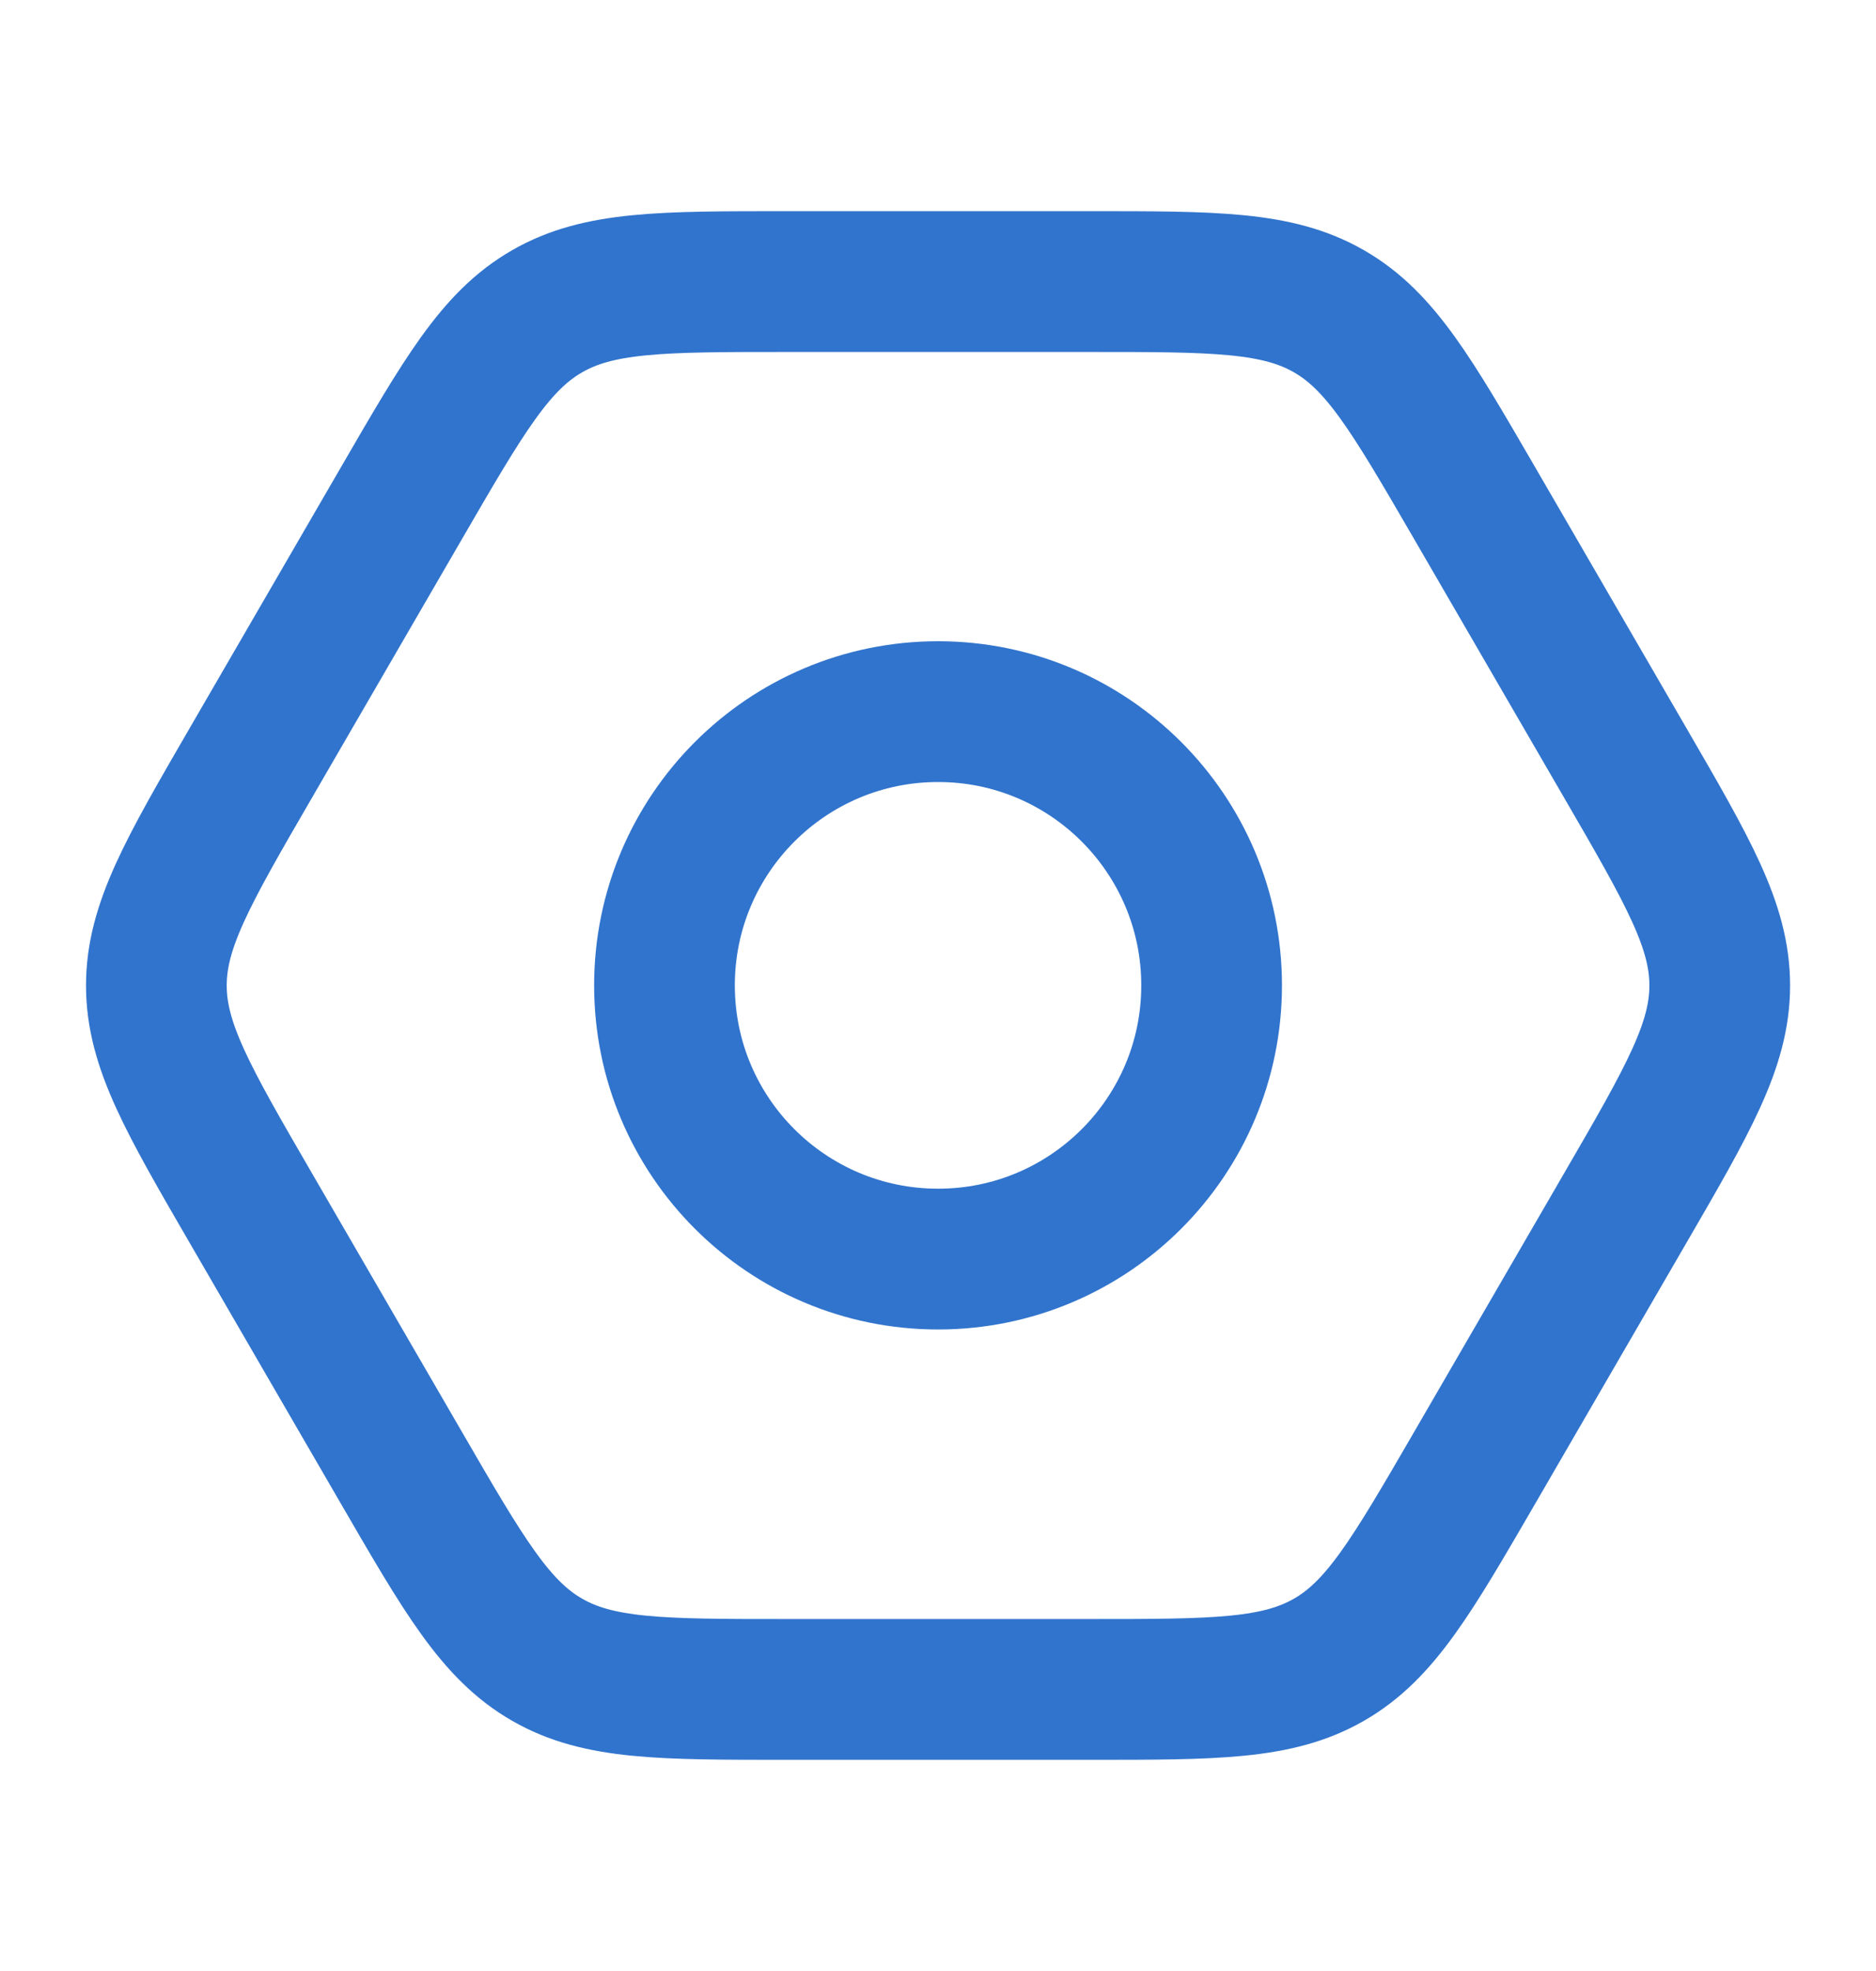<svg width="20" height="21" viewBox="0 0 20 21" fill="none" xmlns="http://www.w3.org/2000/svg">
<path d="M12.917 10.499C12.917 12.11 11.611 13.415 10.001 13.415C8.39 13.415 7.084 12.11 7.084 10.499C7.084 8.888 8.39 7.582 10.001 7.582C11.611 7.582 12.917 8.888 12.917 10.499Z" stroke="#3174CD" stroke-width="1.5"/>
<path d="M17.326 8.127C17.998 9.285 18.334 9.864 18.334 10.5C18.334 11.136 17.998 11.715 17.326 12.873L15.723 15.636C15.053 16.79 14.719 17.367 14.169 17.683C13.618 18 12.95 18 11.615 18L8.386 18C7.05 18 6.382 18 5.832 17.683C5.282 17.367 4.947 16.79 4.278 15.636L2.675 12.873C2.003 11.715 1.667 11.136 1.667 10.5C1.667 9.864 2.003 9.285 2.675 8.127L4.278 5.364C4.947 4.21 5.282 3.633 5.832 3.317C6.382 3 7.05 3 8.386 3L11.615 3C12.95 3 13.618 3 14.169 3.317C14.719 3.633 15.053 4.21 15.723 5.364L17.326 8.127Z" stroke="#3174CD" stroke-width="1.5"/>
</svg>
